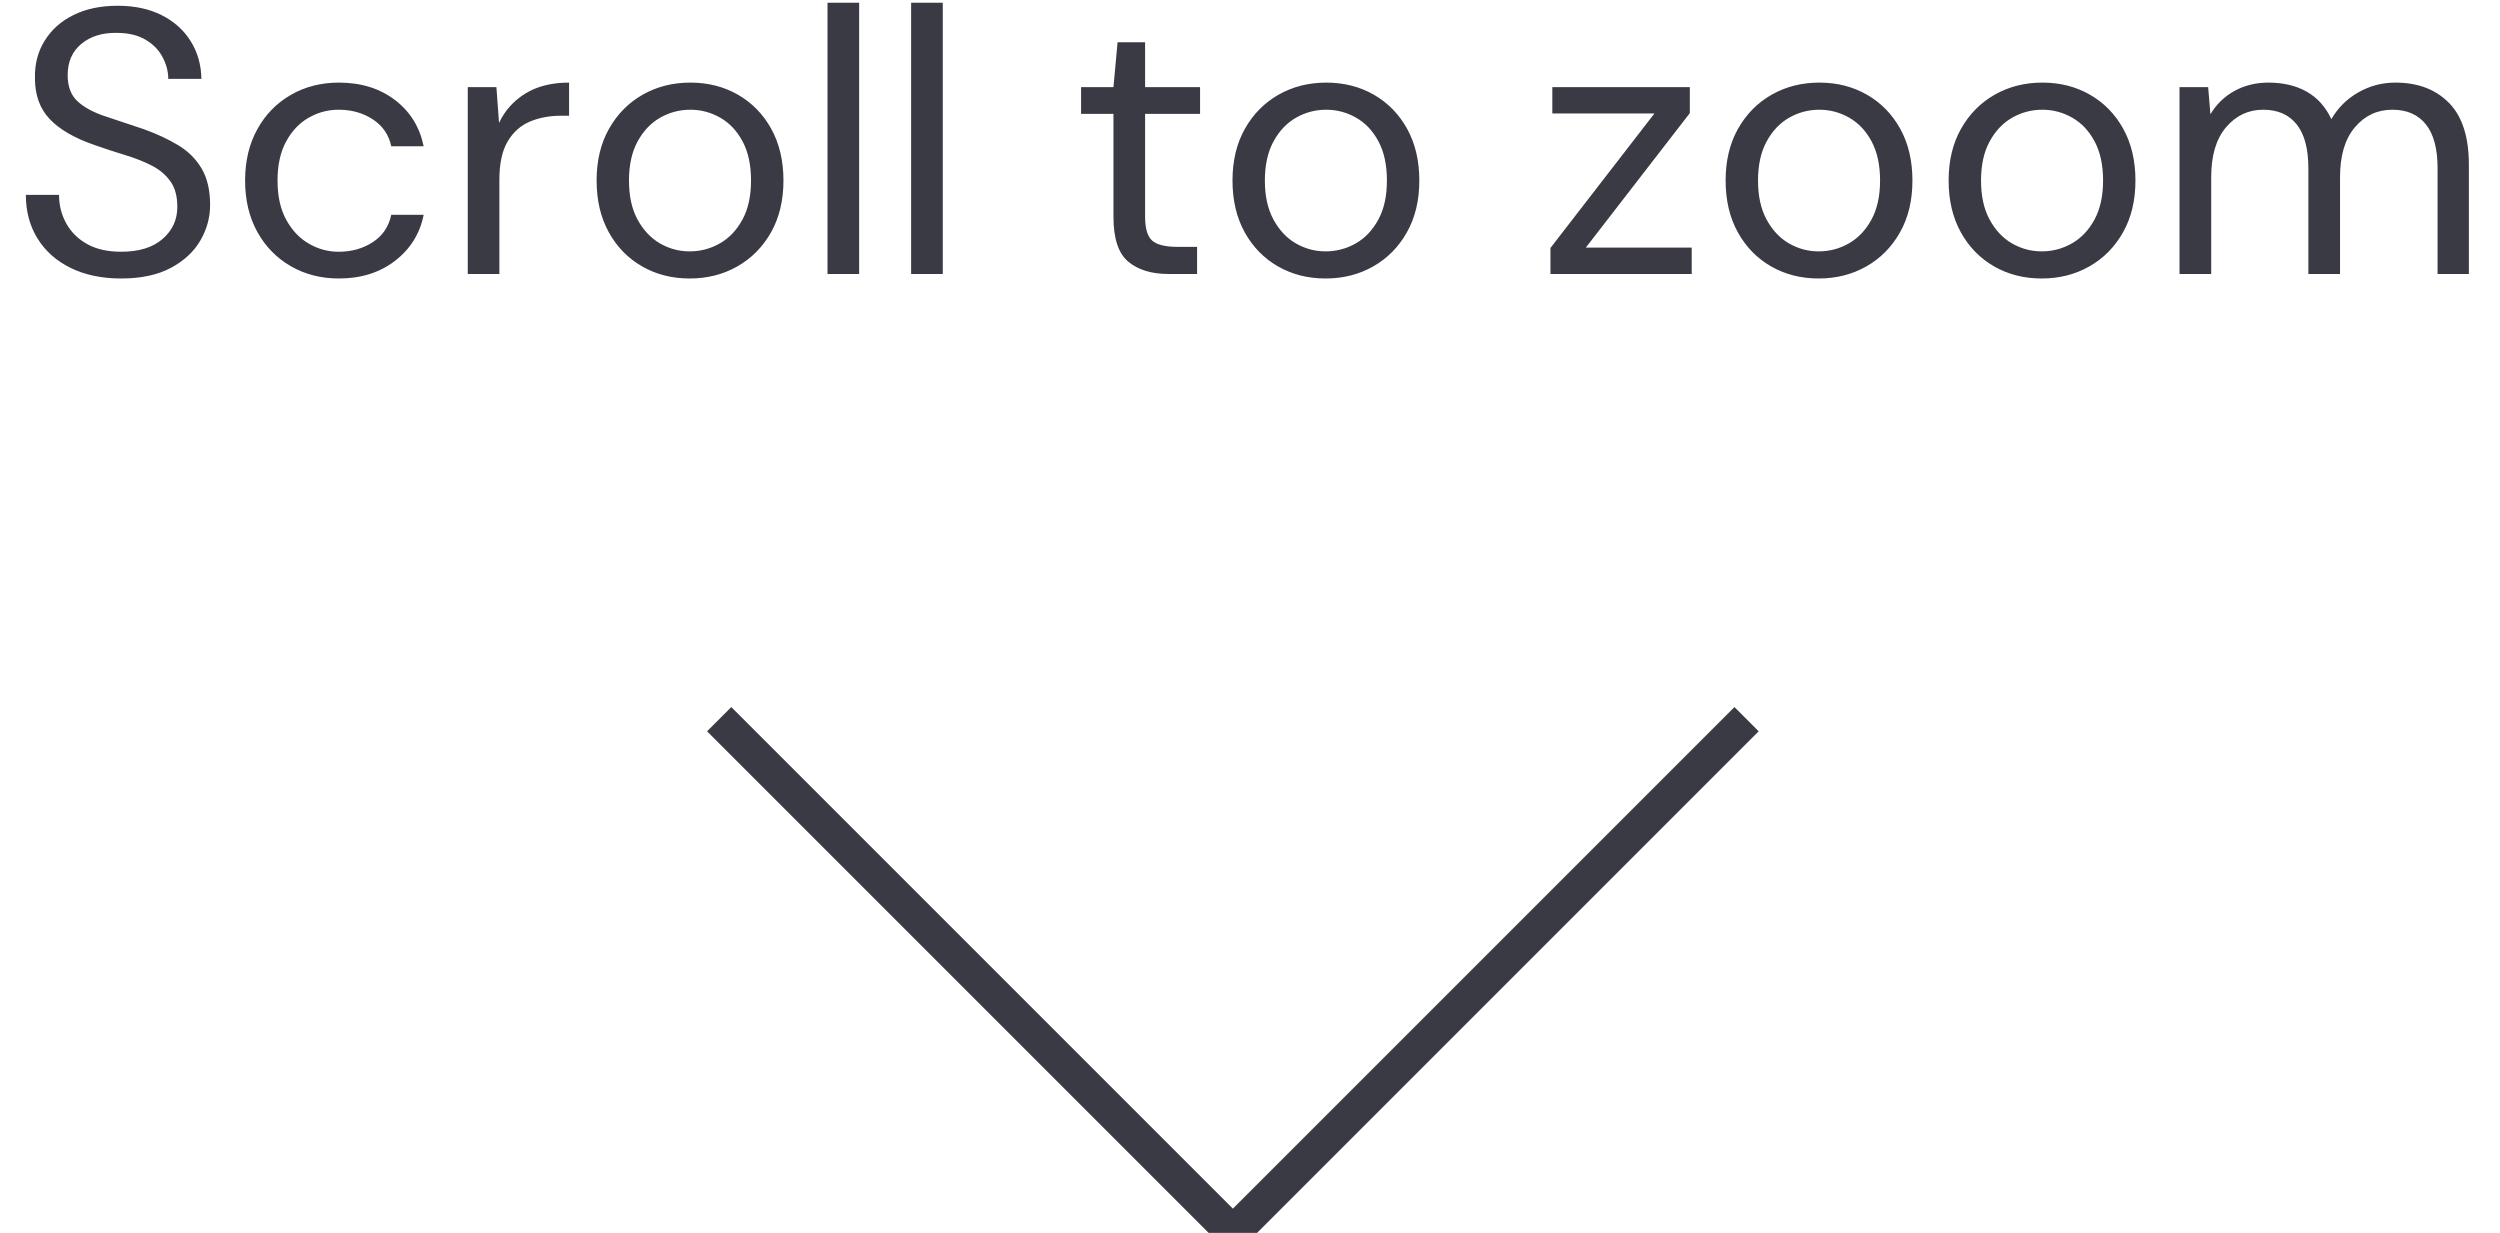 <?xml version="1.0" encoding="UTF-8"?>
<svg width="73px" height="36px" viewBox="0 0 73 36" version="1.1" xmlns="http://www.w3.org/2000/svg" xmlns:xlink="http://www.w3.org/1999/xlink">
    <!-- Generator: Sketch 57.1 (83088) - https://sketch.com -->
    <title>Scroll down</title>
    <desc>Created with Sketch.</desc>
    <g id="Pages" stroke="none" stroke-width="1" fill="none" fill-rule="evenodd">
        <g id="Section-07-00" transform="translate(-476, -541)" fill-rule="nonzero">
            <g id="Scroll-down" transform="translate(476, 535)">
                <polyline id="Path-8" stroke="#393A44" transform="translate(36, 34.5) rotate(-180) translate(-36, -34.5) " points="21 42 36 27 51 42"></polyline>
                <path d="M3.538,14.132 C2.974,14.132 2.483,14.029 2.064,13.824 C1.646,13.619 1.324,13.333 1.097,12.966 C0.869,12.599 0.755,12.174 0.755,11.69 L1.724,11.69 C1.724,11.991 1.793,12.267 1.933,12.521 C2.072,12.774 2.275,12.975 2.543,13.126 C2.811,13.276 3.142,13.351 3.538,13.351 C4.059,13.351 4.462,13.226 4.748,12.977 C5.035,12.728 5.178,12.416 5.178,12.042 C5.178,11.734 5.112,11.487 4.979,11.3 C4.847,11.112 4.67,10.96 4.446,10.843 C4.222,10.726 3.966,10.623 3.676,10.535 C3.386,10.447 3.084,10.348 2.768,10.238 C2.174,10.033 1.735,9.778 1.448,9.473 C1.162,9.169 1.02,8.771 1.02,8.28 C1.012,7.869 1.107,7.505 1.306,7.186 C1.504,6.866 1.784,6.617 2.147,6.438 C2.51,6.258 2.941,6.168 3.439,6.168 C3.931,6.168 4.358,6.26 4.721,6.443 C5.084,6.626 5.366,6.879 5.568,7.202 C5.77,7.525 5.874,7.891 5.881,8.302 L4.913,8.302 C4.913,8.089 4.859,7.879 4.748,7.67 C4.638,7.46 4.472,7.29 4.248,7.158 C4.024,7.026 3.744,6.96 3.406,6.96 C2.988,6.953 2.646,7.059 2.378,7.279 C2.11,7.499 1.976,7.803 1.976,8.192 C1.976,8.522 2.07,8.775 2.257,8.951 C2.444,9.127 2.706,9.272 3.043,9.386 C3.381,9.499 3.769,9.629 4.21,9.776 C4.576,9.908 4.906,10.062 5.199,10.238 C5.493,10.414 5.722,10.641 5.887,10.92 C6.052,11.199 6.135,11.554 6.135,11.987 C6.135,12.354 6.039,12.7 5.848,13.027 C5.658,13.353 5.37,13.619 4.985,13.824 C4.6,14.029 4.118,14.132 3.538,14.132 Z M9.896,14.132 C9.376,14.132 8.908,14.013 8.494,13.774 C8.08,13.536 7.753,13.203 7.515,12.774 C7.277,12.344 7.157,11.844 7.157,11.272 C7.157,10.7 7.277,10.2 7.515,9.771 C7.753,9.341 8.08,9.008 8.494,8.77 C8.908,8.531 9.376,8.412 9.896,8.412 C10.542,8.412 11.086,8.581 11.53,8.918 C11.974,9.255 12.254,9.706 12.371,10.271 L11.425,10.271 C11.352,9.934 11.173,9.672 10.886,9.485 C10.6,9.297 10.267,9.204 9.886,9.204 C9.577,9.204 9.288,9.281 9.017,9.435 C8.745,9.589 8.525,9.82 8.357,10.128 C8.188,10.436 8.104,10.817 8.104,11.272 C8.104,11.727 8.188,12.108 8.357,12.416 C8.525,12.724 8.745,12.957 9.017,13.114 C9.288,13.272 9.577,13.351 9.886,13.351 C10.267,13.351 10.6,13.258 10.886,13.07 C11.173,12.883 11.352,12.618 11.425,12.273 L12.371,12.273 C12.261,12.823 11.983,13.27 11.536,13.615 C11.088,13.96 10.542,14.132 9.896,14.132 Z M13.659,14 L13.659,8.544 L14.495,8.544 L14.572,9.589 C14.74,9.23 14.997,8.944 15.341,8.731 C15.686,8.518 16.111,8.412 16.617,8.412 L16.617,9.38 L16.364,9.38 C16.042,9.38 15.745,9.437 15.473,9.55 C15.202,9.664 14.986,9.857 14.825,10.128 C14.663,10.399 14.582,10.773 14.582,11.25 L14.582,14 L13.659,14 Z M20.137,14.132 C19.624,14.132 19.162,14.015 18.752,13.78 C18.341,13.545 18.016,13.214 17.778,12.784 C17.54,12.355 17.421,11.851 17.421,11.272 C17.421,10.693 17.541,10.189 17.784,9.759 C18.026,9.33 18.354,8.999 18.768,8.764 C19.182,8.529 19.646,8.412 20.16,8.412 C20.673,8.412 21.135,8.529 21.546,8.764 C21.956,8.999 22.281,9.33 22.519,9.759 C22.757,10.189 22.877,10.693 22.877,11.272 C22.877,11.851 22.756,12.355 22.514,12.784 C22.271,13.214 21.943,13.545 21.529,13.78 C21.115,14.015 20.651,14.132 20.137,14.132 Z M20.137,13.34 C20.453,13.34 20.746,13.263 21.017,13.109 C21.289,12.955 21.509,12.724 21.677,12.416 C21.846,12.108 21.93,11.727 21.93,11.272 C21.93,10.817 21.848,10.436 21.683,10.128 C21.518,9.82 21.3,9.589 21.029,9.435 C20.757,9.281 20.468,9.204 20.16,9.204 C19.844,9.204 19.551,9.281 19.279,9.435 C19.008,9.589 18.788,9.82 18.619,10.128 C18.451,10.436 18.366,10.817 18.366,11.272 C18.366,11.727 18.451,12.108 18.619,12.416 C18.788,12.724 19.006,12.955 19.274,13.109 C19.542,13.263 19.829,13.34 20.137,13.34 Z M24.163,14 L24.163,6.08 L25.087,6.08 L25.087,14 L24.163,14 Z M26.605,14 L26.605,6.08 L27.529,6.08 L27.529,14 L26.605,14 Z M34.118,14 C33.62,14 33.228,13.879 32.941,13.637 C32.655,13.395 32.513,12.959 32.513,12.328 L32.513,9.325 L31.567,9.325 L31.567,8.544 L32.513,8.544 L32.633,7.235 L33.437,7.235 L33.437,8.544 L35.042,8.544 L35.042,9.325 L33.437,9.325 L33.437,12.328 C33.437,12.673 33.506,12.905 33.645,13.027 C33.785,13.148 34.03,13.208 34.383,13.208 L34.955,13.208 L34.955,14 L34.118,14 Z M38.706,14.132 C38.192,14.132 37.73,14.015 37.319,13.78 C36.909,13.545 36.584,13.214 36.346,12.784 C36.108,12.355 35.989,11.851 35.989,11.272 C35.989,10.693 36.109,10.189 36.352,9.759 C36.594,9.33 36.922,8.999 37.336,8.764 C37.75,8.529 38.214,8.412 38.727,8.412 C39.241,8.412 39.703,8.529 40.114,8.764 C40.524,8.999 40.849,9.33 41.087,9.759 C41.325,10.189 41.444,10.693 41.444,11.272 C41.444,11.851 41.324,12.355 41.081,12.784 C40.839,13.214 40.511,13.545 40.097,13.78 C39.683,14.015 39.219,14.132 38.706,14.132 Z M38.706,13.34 C39.021,13.34 39.314,13.263 39.586,13.109 C39.857,12.955 40.077,12.724 40.245,12.416 C40.414,12.108 40.498,11.727 40.498,11.272 C40.498,10.817 40.416,10.436 40.251,10.128 C40.086,9.82 39.868,9.589 39.596,9.435 C39.325,9.281 39.036,9.204 38.727,9.204 C38.412,9.204 38.119,9.281 37.847,9.435 C37.576,9.589 37.356,9.82 37.188,10.128 C37.019,10.436 36.934,10.817 36.934,11.272 C36.934,11.727 37.019,12.108 37.188,12.416 C37.356,12.724 37.574,12.955 37.842,13.109 C38.11,13.263 38.397,13.34 38.706,13.34 Z M45.273,14 L45.273,13.241 L48.309,9.314 L45.328,9.314 L45.328,8.544 L49.343,8.544 L49.343,9.303 L46.306,13.23 L49.398,13.23 L49.398,14 L45.273,14 Z M53.105,14.132 C52.591,14.132 52.129,14.015 51.718,13.78 C51.308,13.545 50.983,13.214 50.745,12.784 C50.507,12.355 50.388,11.851 50.388,11.272 C50.388,10.693 50.508,10.189 50.751,9.759 C50.993,9.33 51.321,8.999 51.735,8.764 C52.149,8.529 52.613,8.412 53.127,8.412 C53.64,8.412 54.102,8.529 54.513,8.764 C54.923,8.999 55.248,9.33 55.486,9.759 C55.724,10.189 55.843,10.693 55.843,11.272 C55.843,11.851 55.723,12.355 55.48,12.784 C55.238,13.214 54.91,13.545 54.496,13.78 C54.082,14.015 53.618,14.132 53.105,14.132 Z M53.105,13.34 C53.42,13.34 53.713,13.263 53.984,13.109 C54.256,12.955 54.476,12.724 54.645,12.416 C54.813,12.108 54.898,11.727 54.898,11.272 C54.898,10.817 54.815,10.436 54.65,10.128 C54.485,9.82 54.267,9.589 53.995,9.435 C53.724,9.281 53.435,9.204 53.127,9.204 C52.811,9.204 52.518,9.281 52.246,9.435 C51.975,9.589 51.755,9.82 51.587,10.128 C51.418,10.436 51.334,10.817 51.334,11.272 C51.334,11.727 51.418,12.108 51.587,12.416 C51.755,12.724 51.973,12.955 52.241,13.109 C52.509,13.263 52.796,13.34 53.105,13.34 Z M59.617,14.132 C59.103,14.132 58.641,14.015 58.23,13.78 C57.82,13.545 57.495,13.214 57.257,12.784 C57.019,12.355 56.9,11.851 56.9,11.272 C56.9,10.693 57.02,10.189 57.263,9.759 C57.505,9.33 57.833,8.999 58.247,8.764 C58.661,8.529 59.125,8.412 59.639,8.412 C60.152,8.412 60.614,8.529 61.025,8.764 C61.435,8.999 61.76,9.33 61.998,9.759 C62.236,10.189 62.355,10.693 62.355,11.272 C62.355,11.851 62.235,12.355 61.992,12.784 C61.75,13.214 61.422,13.545 61.008,13.78 C60.594,14.015 60.13,14.132 59.617,14.132 Z M59.617,13.34 C59.932,13.34 60.225,13.263 60.496,13.109 C60.768,12.955 60.988,12.724 61.157,12.416 C61.325,12.108 61.41,11.727 61.41,11.272 C61.41,10.817 61.327,10.436 61.162,10.128 C60.997,9.82 60.779,9.589 60.508,9.435 C60.236,9.281 59.947,9.204 59.639,9.204 C59.323,9.204 59.03,9.281 58.758,9.435 C58.487,9.589 58.267,9.82 58.099,10.128 C57.93,10.436 57.846,10.817 57.846,11.272 C57.846,11.727 57.93,12.108 58.099,12.416 C58.267,12.724 58.485,12.955 58.753,13.109 C59.021,13.263 59.308,13.34 59.617,13.34 Z M63.642,14 L63.642,8.544 L64.478,8.544 L64.544,9.336 C64.721,9.043 64.955,8.815 65.249,8.654 C65.542,8.493 65.872,8.412 66.239,8.412 C66.671,8.412 67.043,8.5 67.355,8.676 C67.667,8.852 67.907,9.12 68.076,9.479 C68.266,9.149 68.528,8.889 68.862,8.698 C69.196,8.507 69.557,8.412 69.945,8.412 C70.598,8.412 71.119,8.608 71.507,9.001 C71.896,9.393 72.091,9.996 72.091,10.81 L72.091,14 L71.177,14 L71.177,10.909 C71.177,10.344 71.064,9.919 70.837,9.633 C70.609,9.347 70.283,9.204 69.858,9.204 C69.417,9.204 69.053,9.374 68.763,9.716 C68.473,10.057 68.329,10.542 68.329,11.173 L68.329,14 L67.404,14 L67.404,10.909 C67.404,10.344 67.291,9.919 67.064,9.633 C66.836,9.347 66.51,9.204 66.085,9.204 C65.652,9.204 65.291,9.374 65.001,9.716 C64.711,10.057 64.567,10.542 64.567,11.173 L64.567,14 L63.642,14 Z" id="Scrolltozoom" fill="#393A44"></path>
            </g>
        </g>
    </g>
</svg>